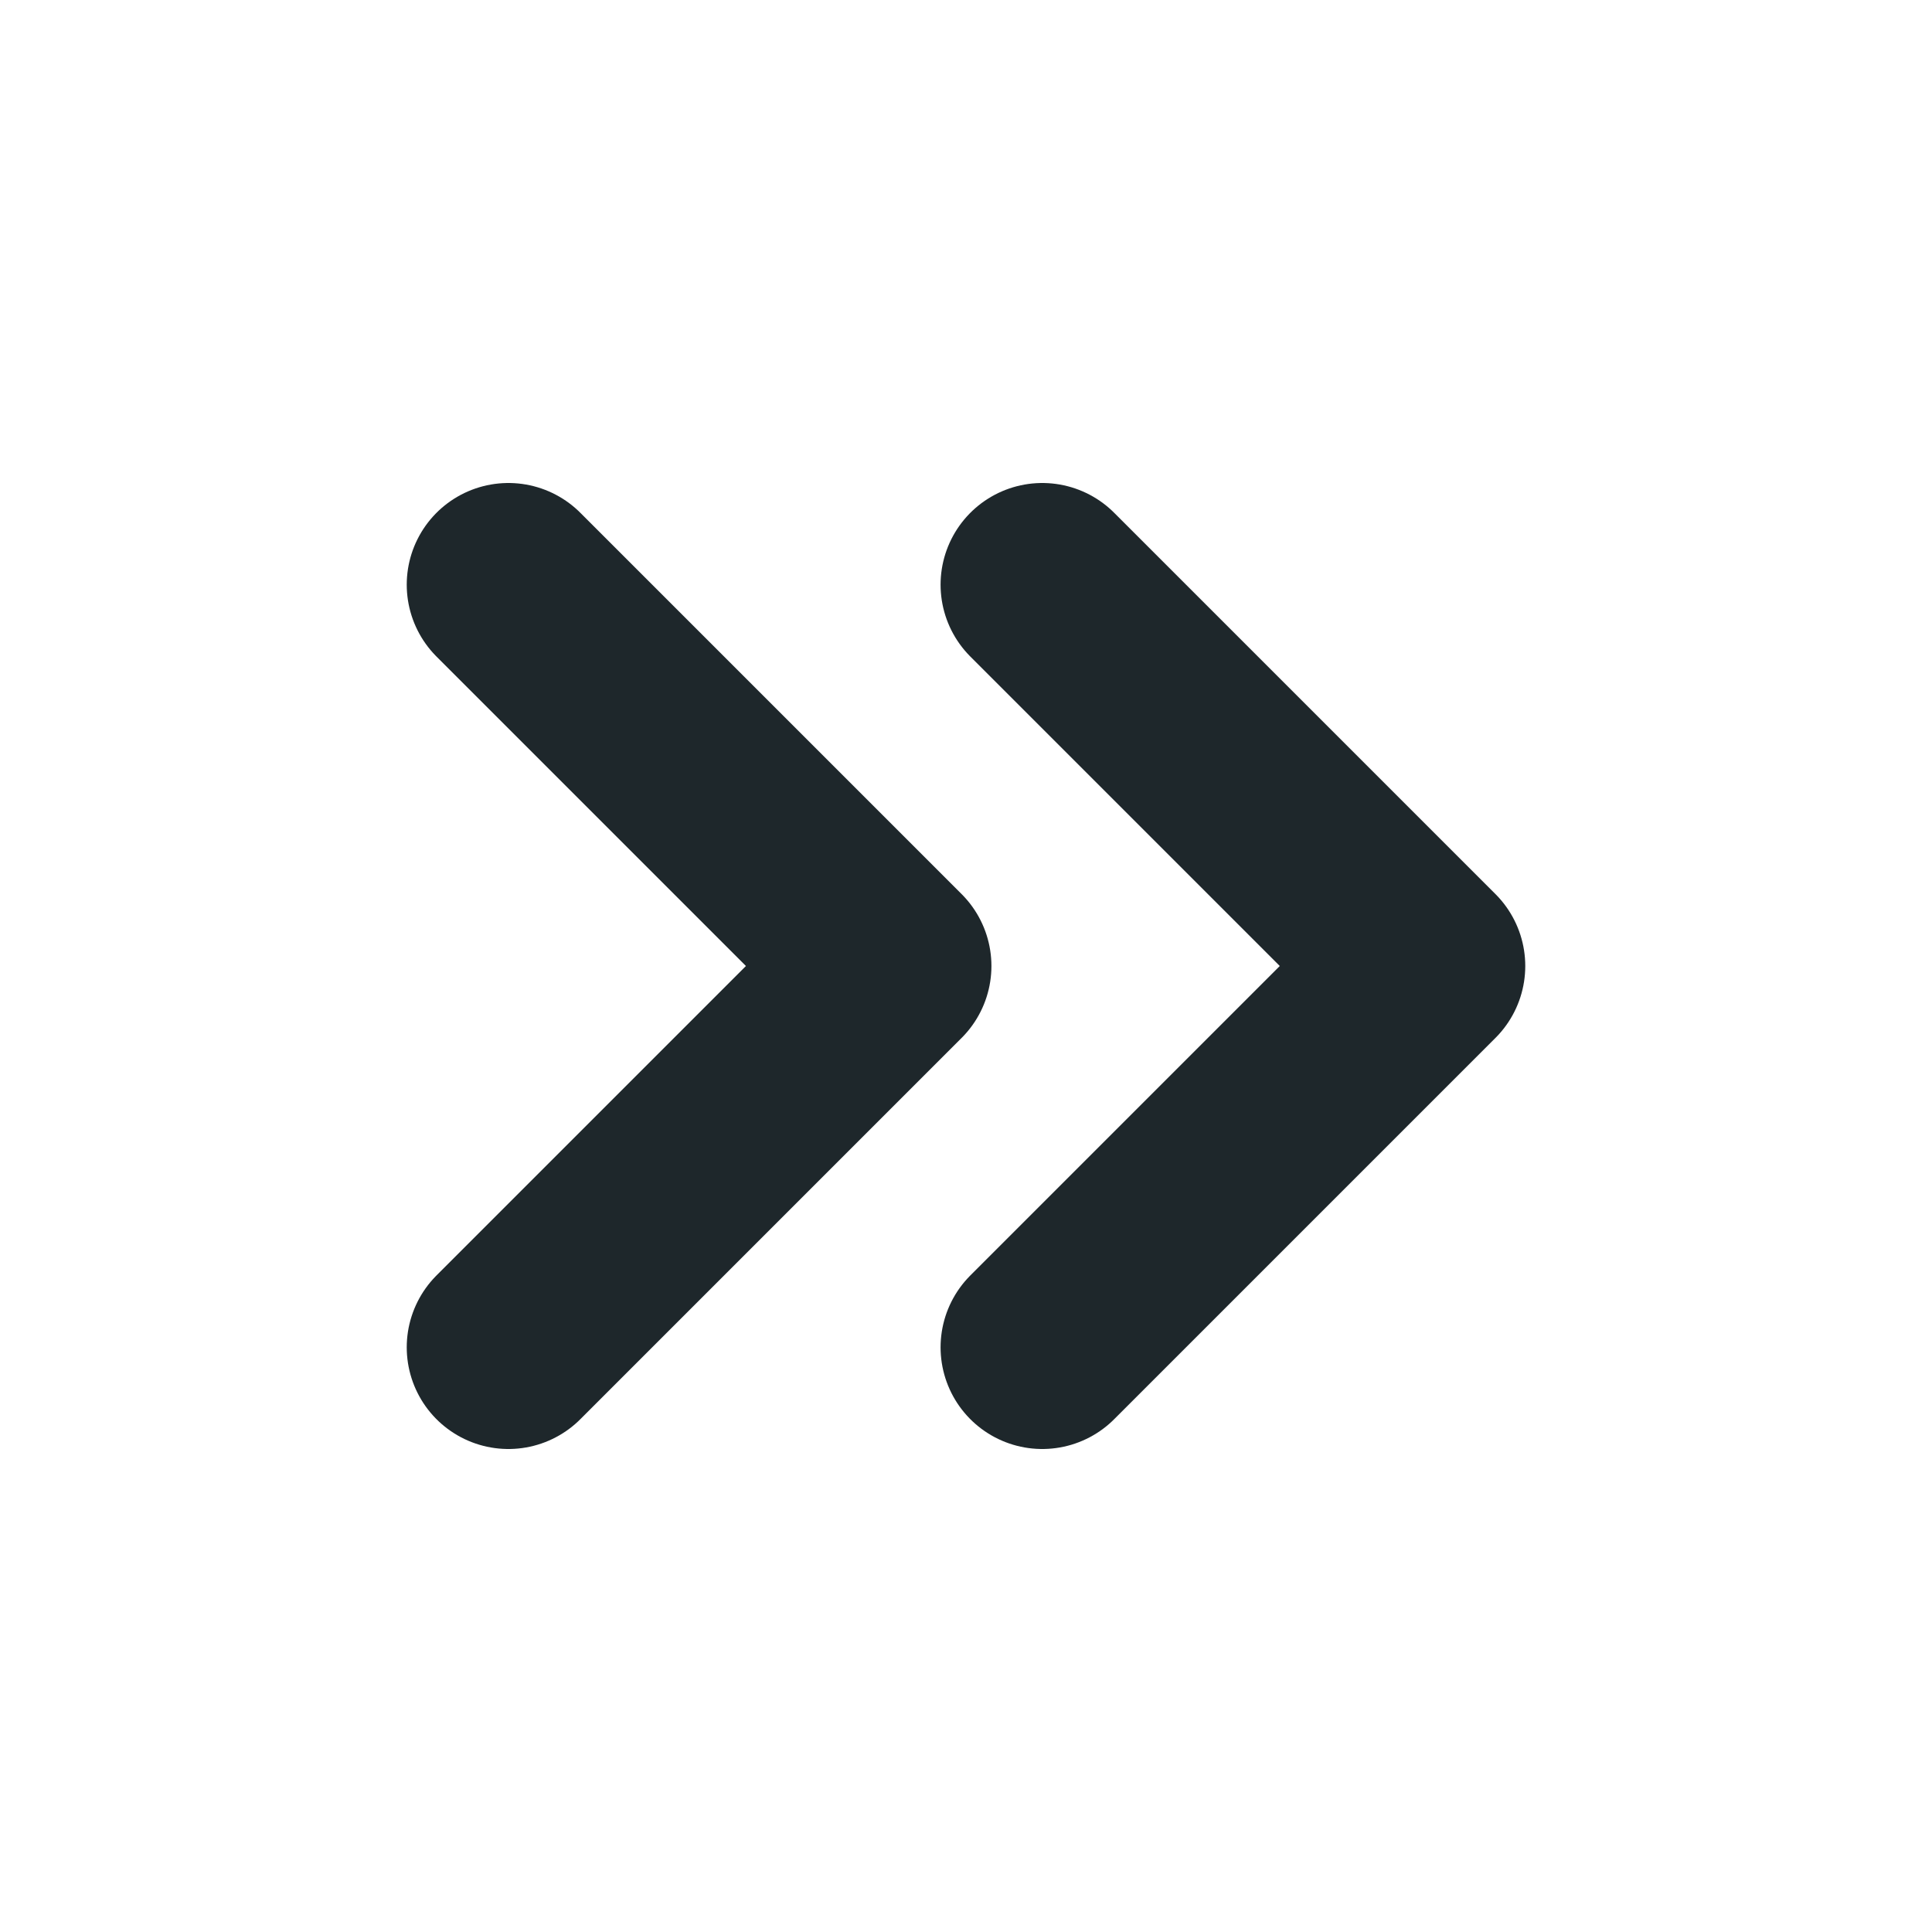 <svg width="19" height="19" viewBox="0 0 19 19" fill="none" xmlns="http://www.w3.org/2000/svg">
<g id="chevrons-right">
<path id="Vector" d="M10.25 13.25L14 9.5L10.25 5.75" stroke="#061014" stroke-opacity="0.9" stroke-width="2" stroke-linecap="round" stroke-linejoin="round"/>
<path id="Vector_2" d="M5 13.25L8.75 9.5L5 5.75" stroke="#061014" stroke-opacity="0.9" stroke-width="2" stroke-linecap="round" stroke-linejoin="round"/>
</g>
</svg>
